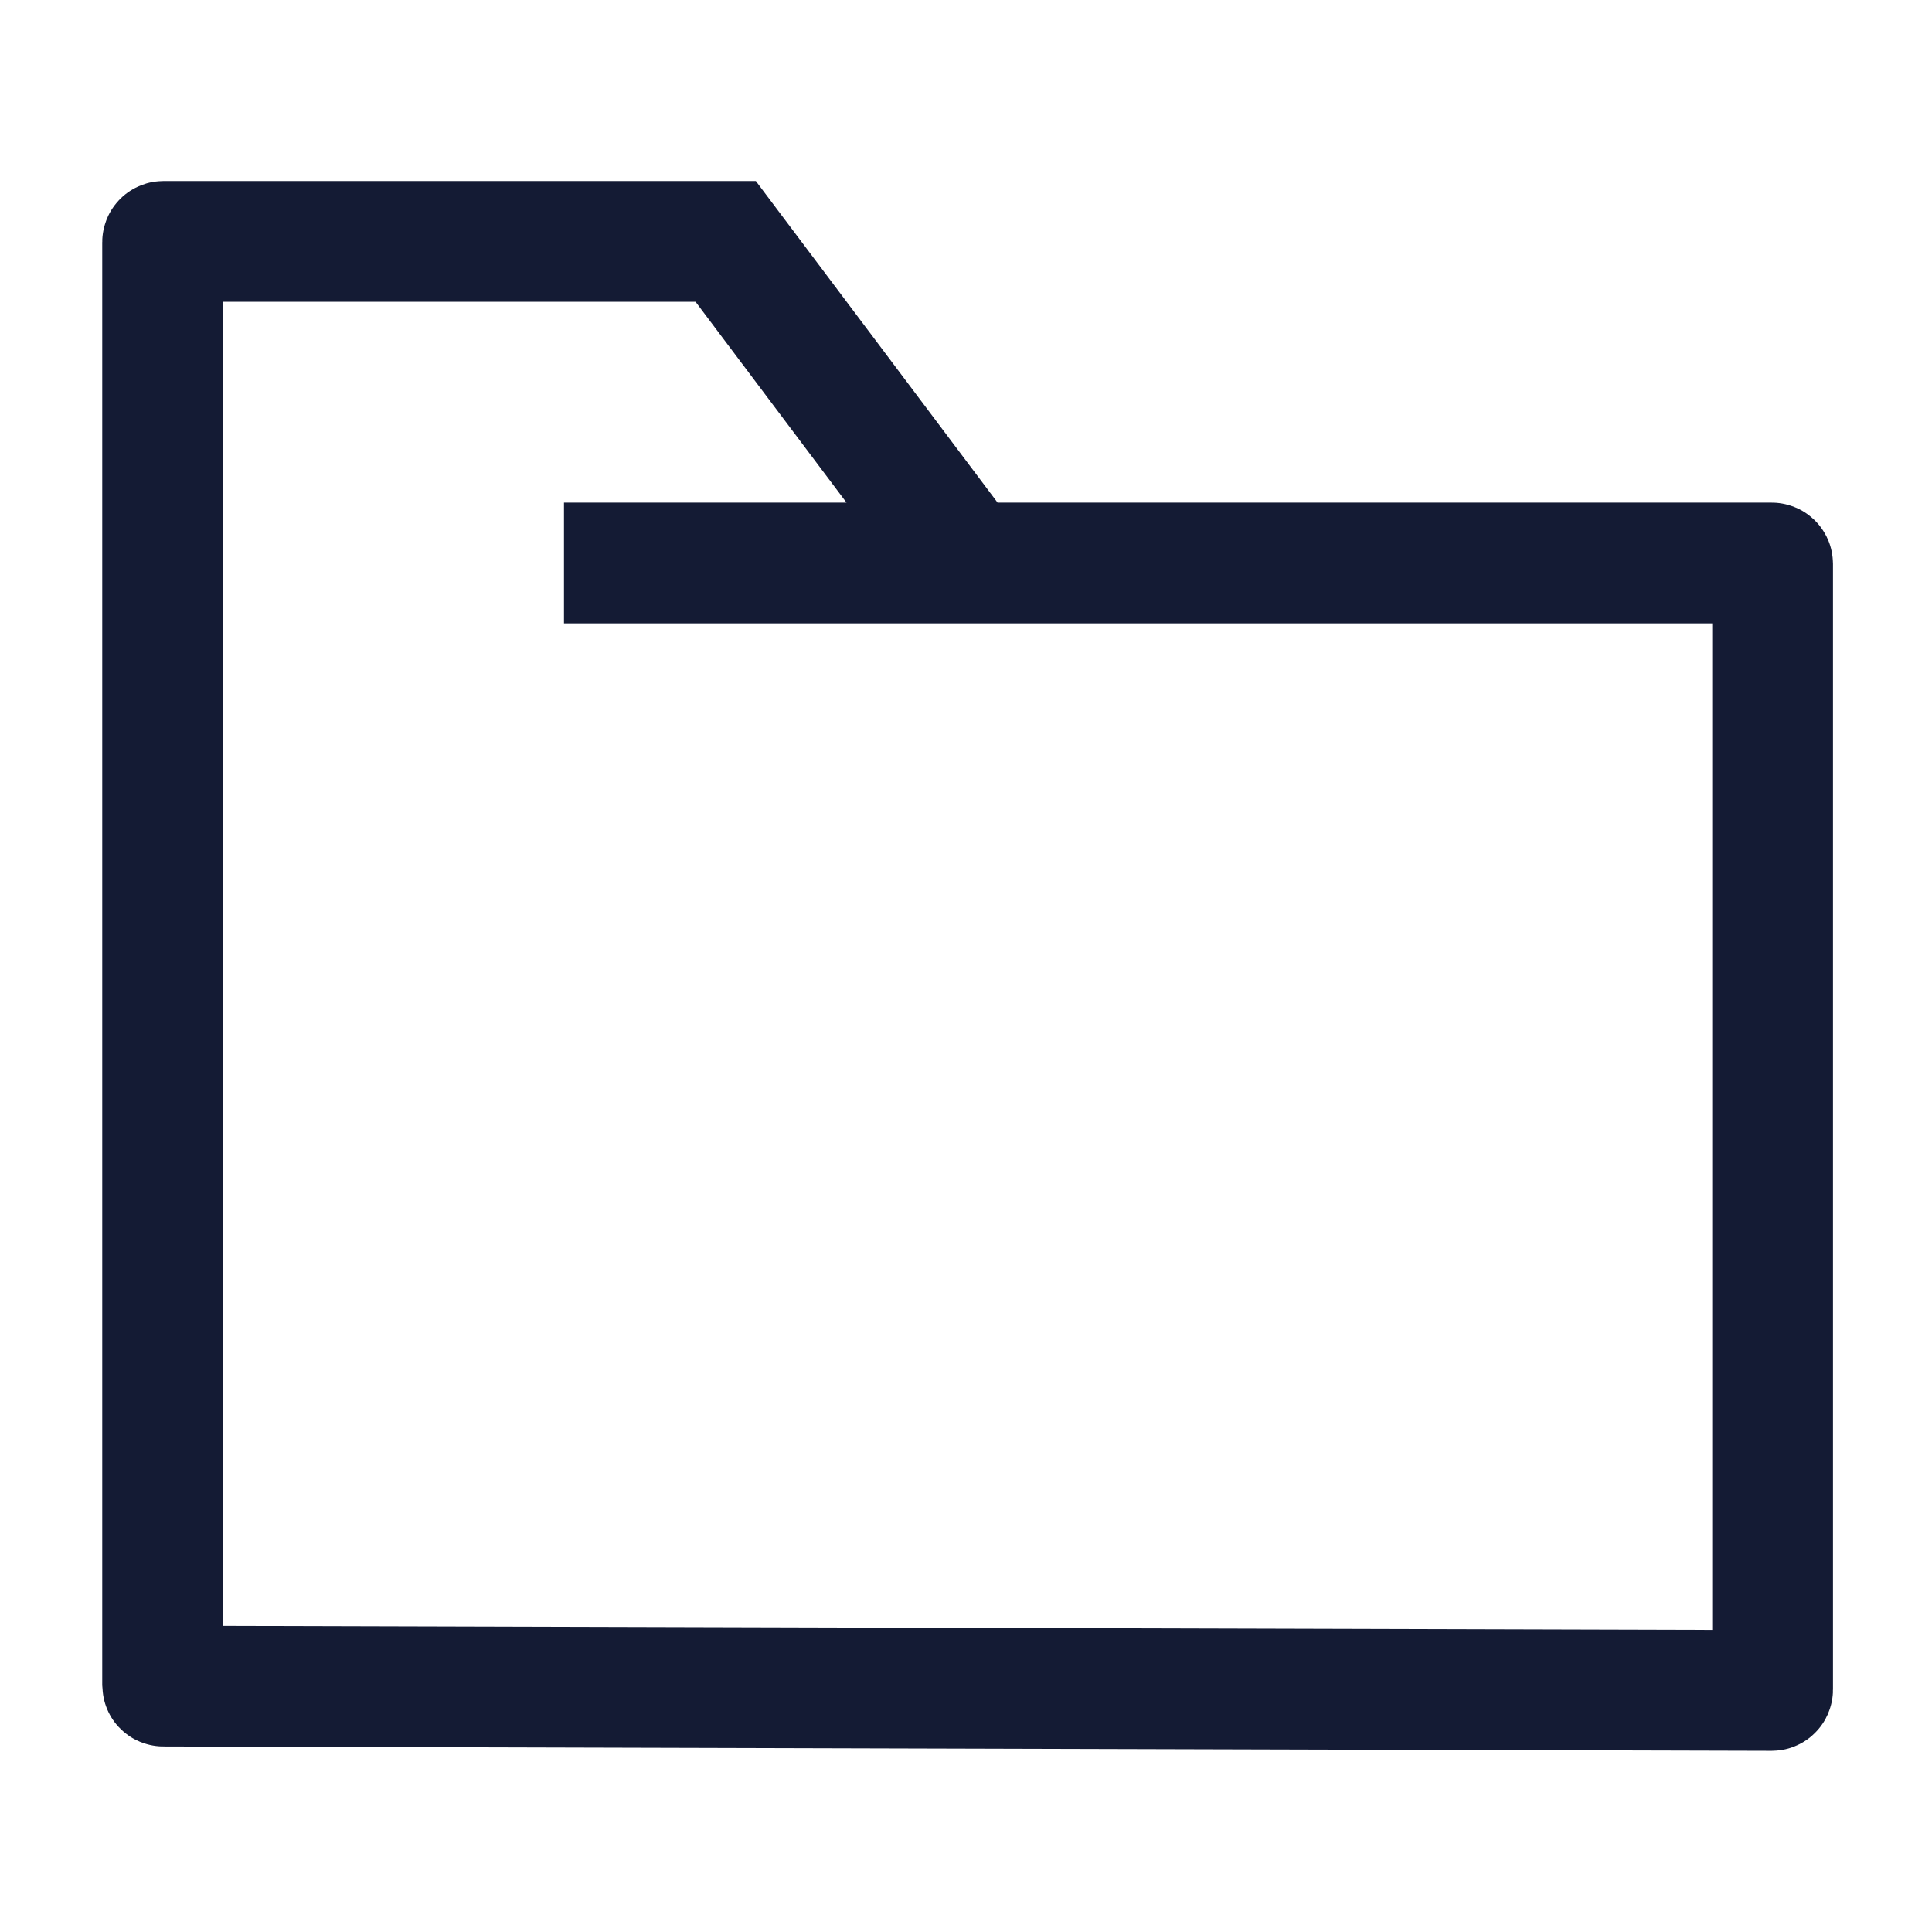 <svg width="24" height="24" viewBox="0 0 24 24" fill="none" xmlns="http://www.w3.org/2000/svg">
<path d="M7.006 6.994H12.018M12.018 6.994H22.009C22.015 6.994 22.02 6.999 22.02 7.004V20.989C22.02 20.995 22.015 20.999 22.009 20.999L2.03 20.945C2.024 20.945 2.02 20.94 2.02 20.935L2.02 3.009C2.02 3.003 2.024 2.999 2.03 2.999H9.015L12.018 6.994Z" stroke="#141B34" stroke-width="1.5"/>
</svg>

